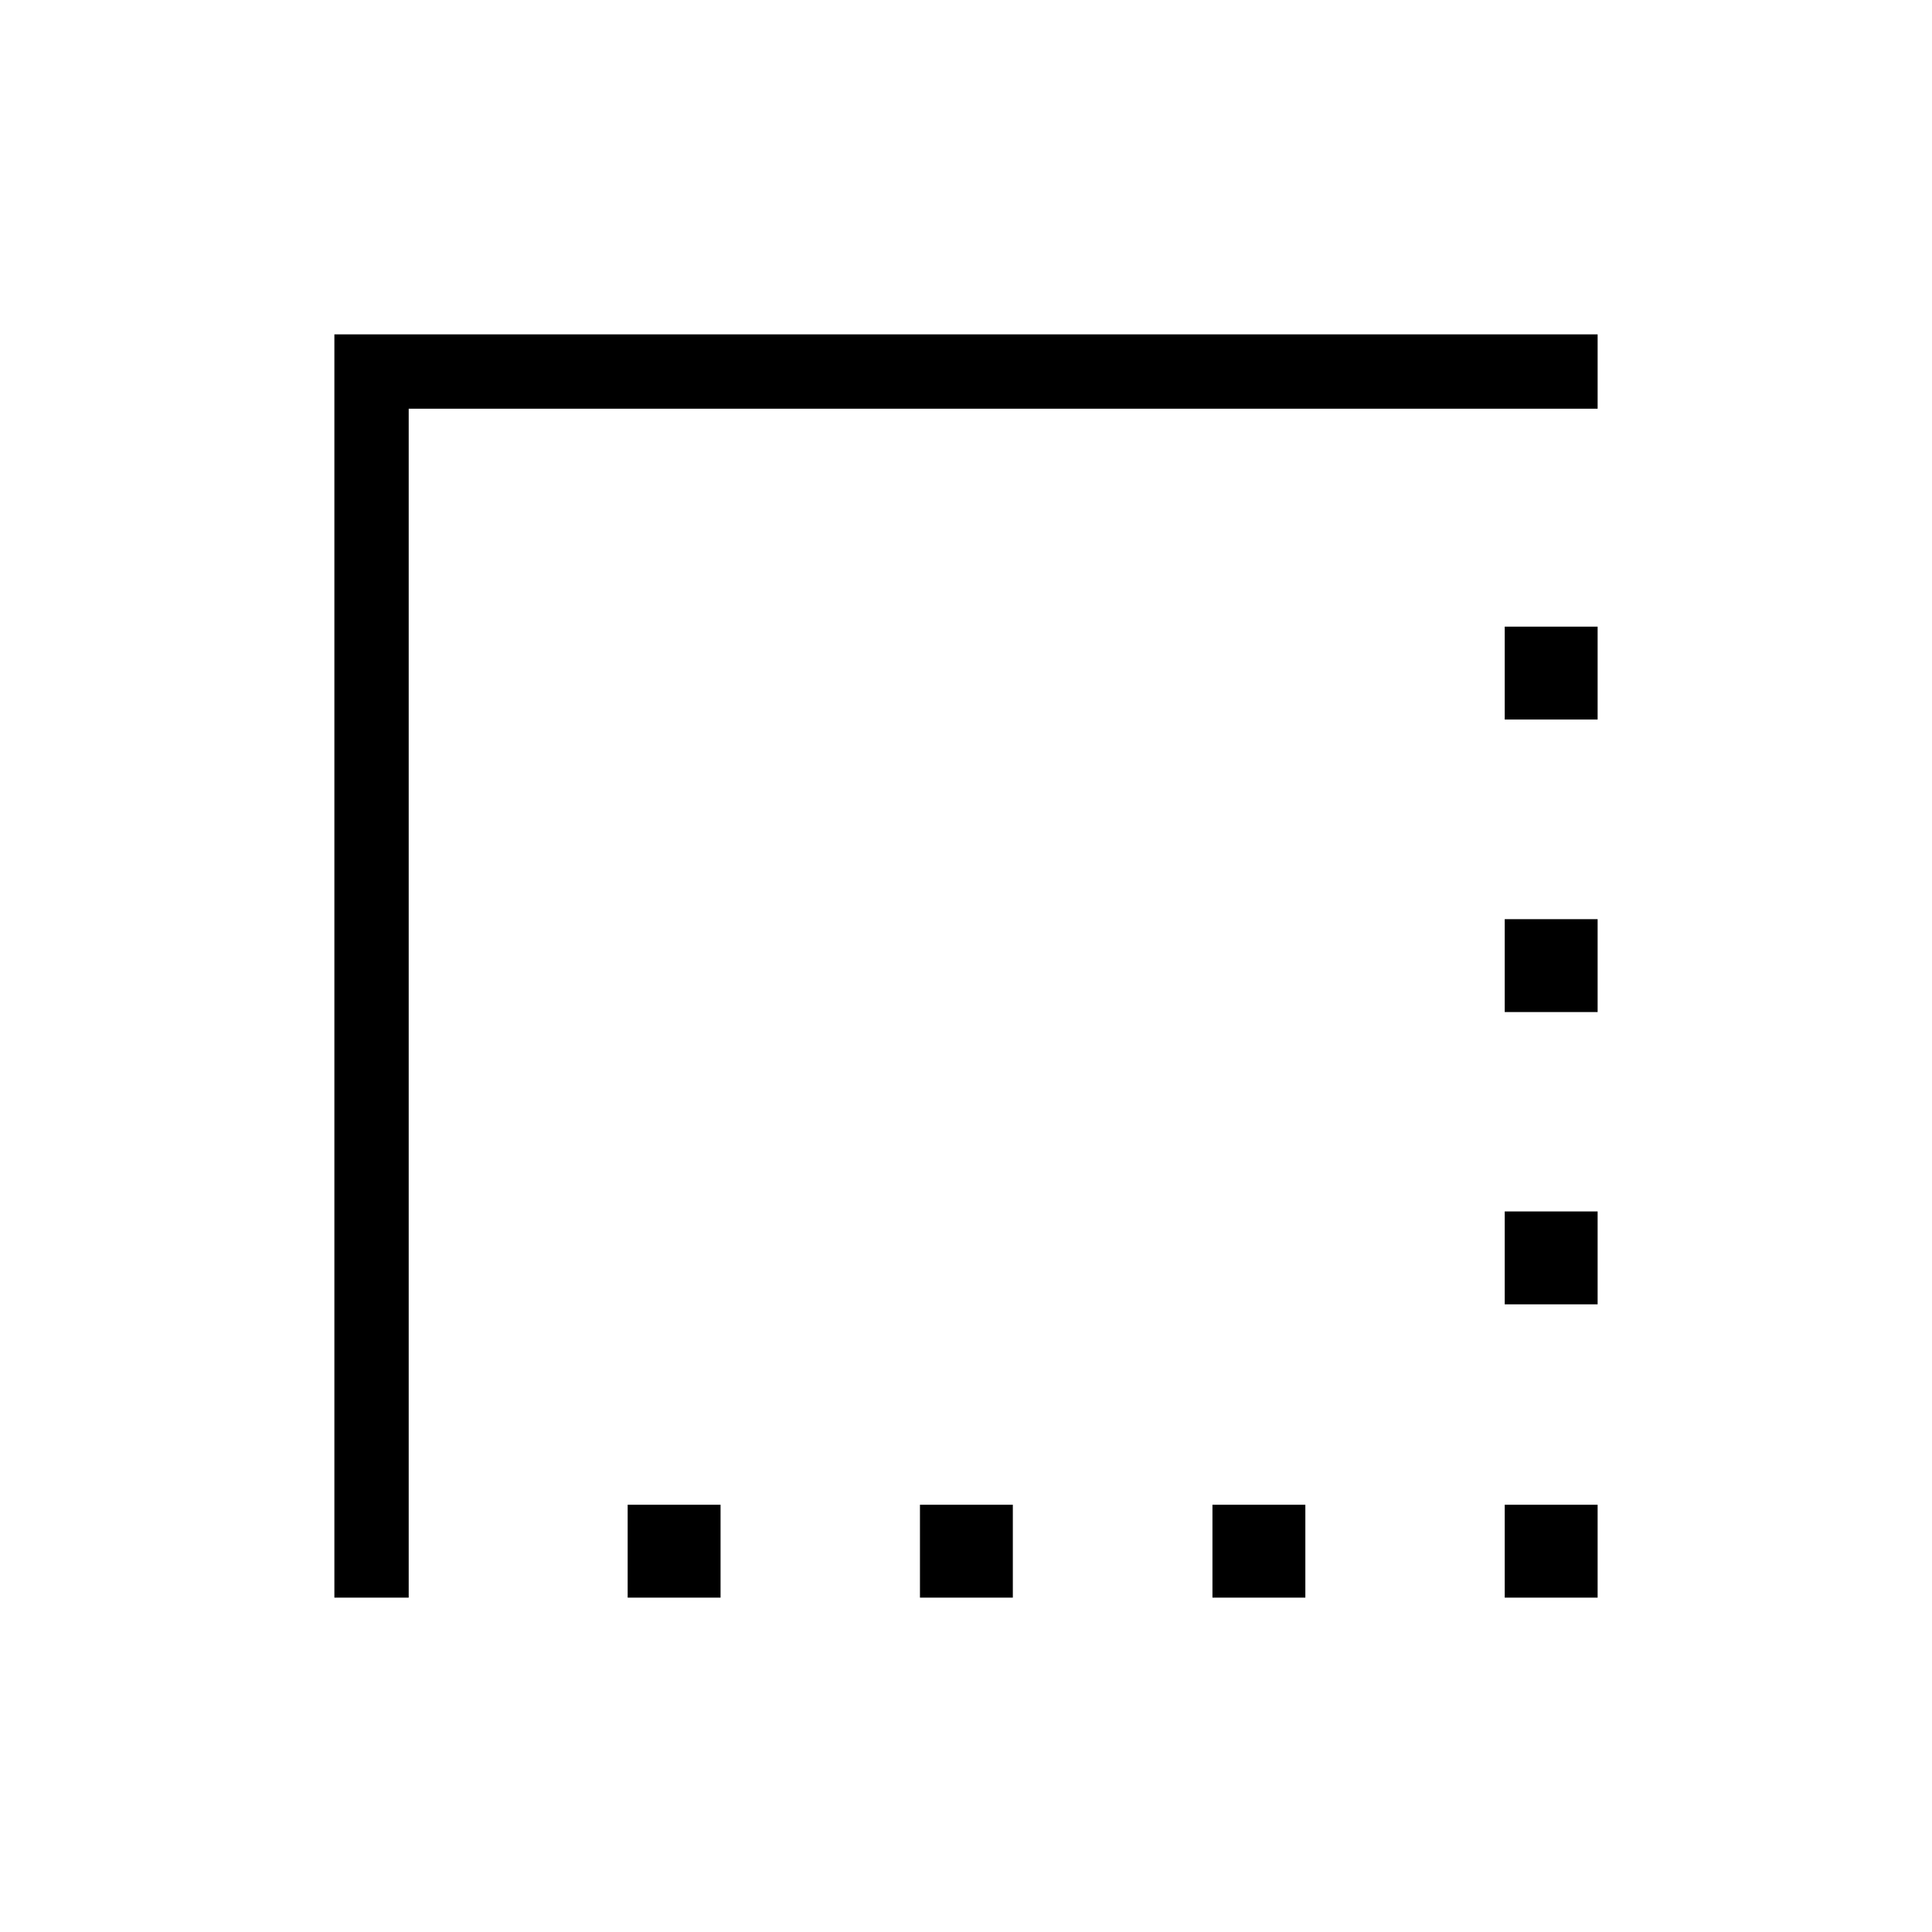 <svg xmlns="http://www.w3.org/2000/svg" height="24" viewBox="0 -960 960 960" width="24"><path d="M311.88-166.15v-46.16h46.16v46.16h-46.16Zm145.24 0v-46.16h46.15v46.16h-46.15Zm145.34 0v-46.16h46.16v46.16h-46.16Zm145.23 0v-46.16h46.16v46.16h-46.16Zm0-145.73v-46.16h46.16v46.16h-46.16Zm0-145.24v-46.15h46.16v46.15h-46.16Zm0-145.34v-46.16h46.16v46.16h-46.16ZM166.15-166.15v-627.7h627.7v36.93H203.08v590.77h-36.93Z"/></svg>
